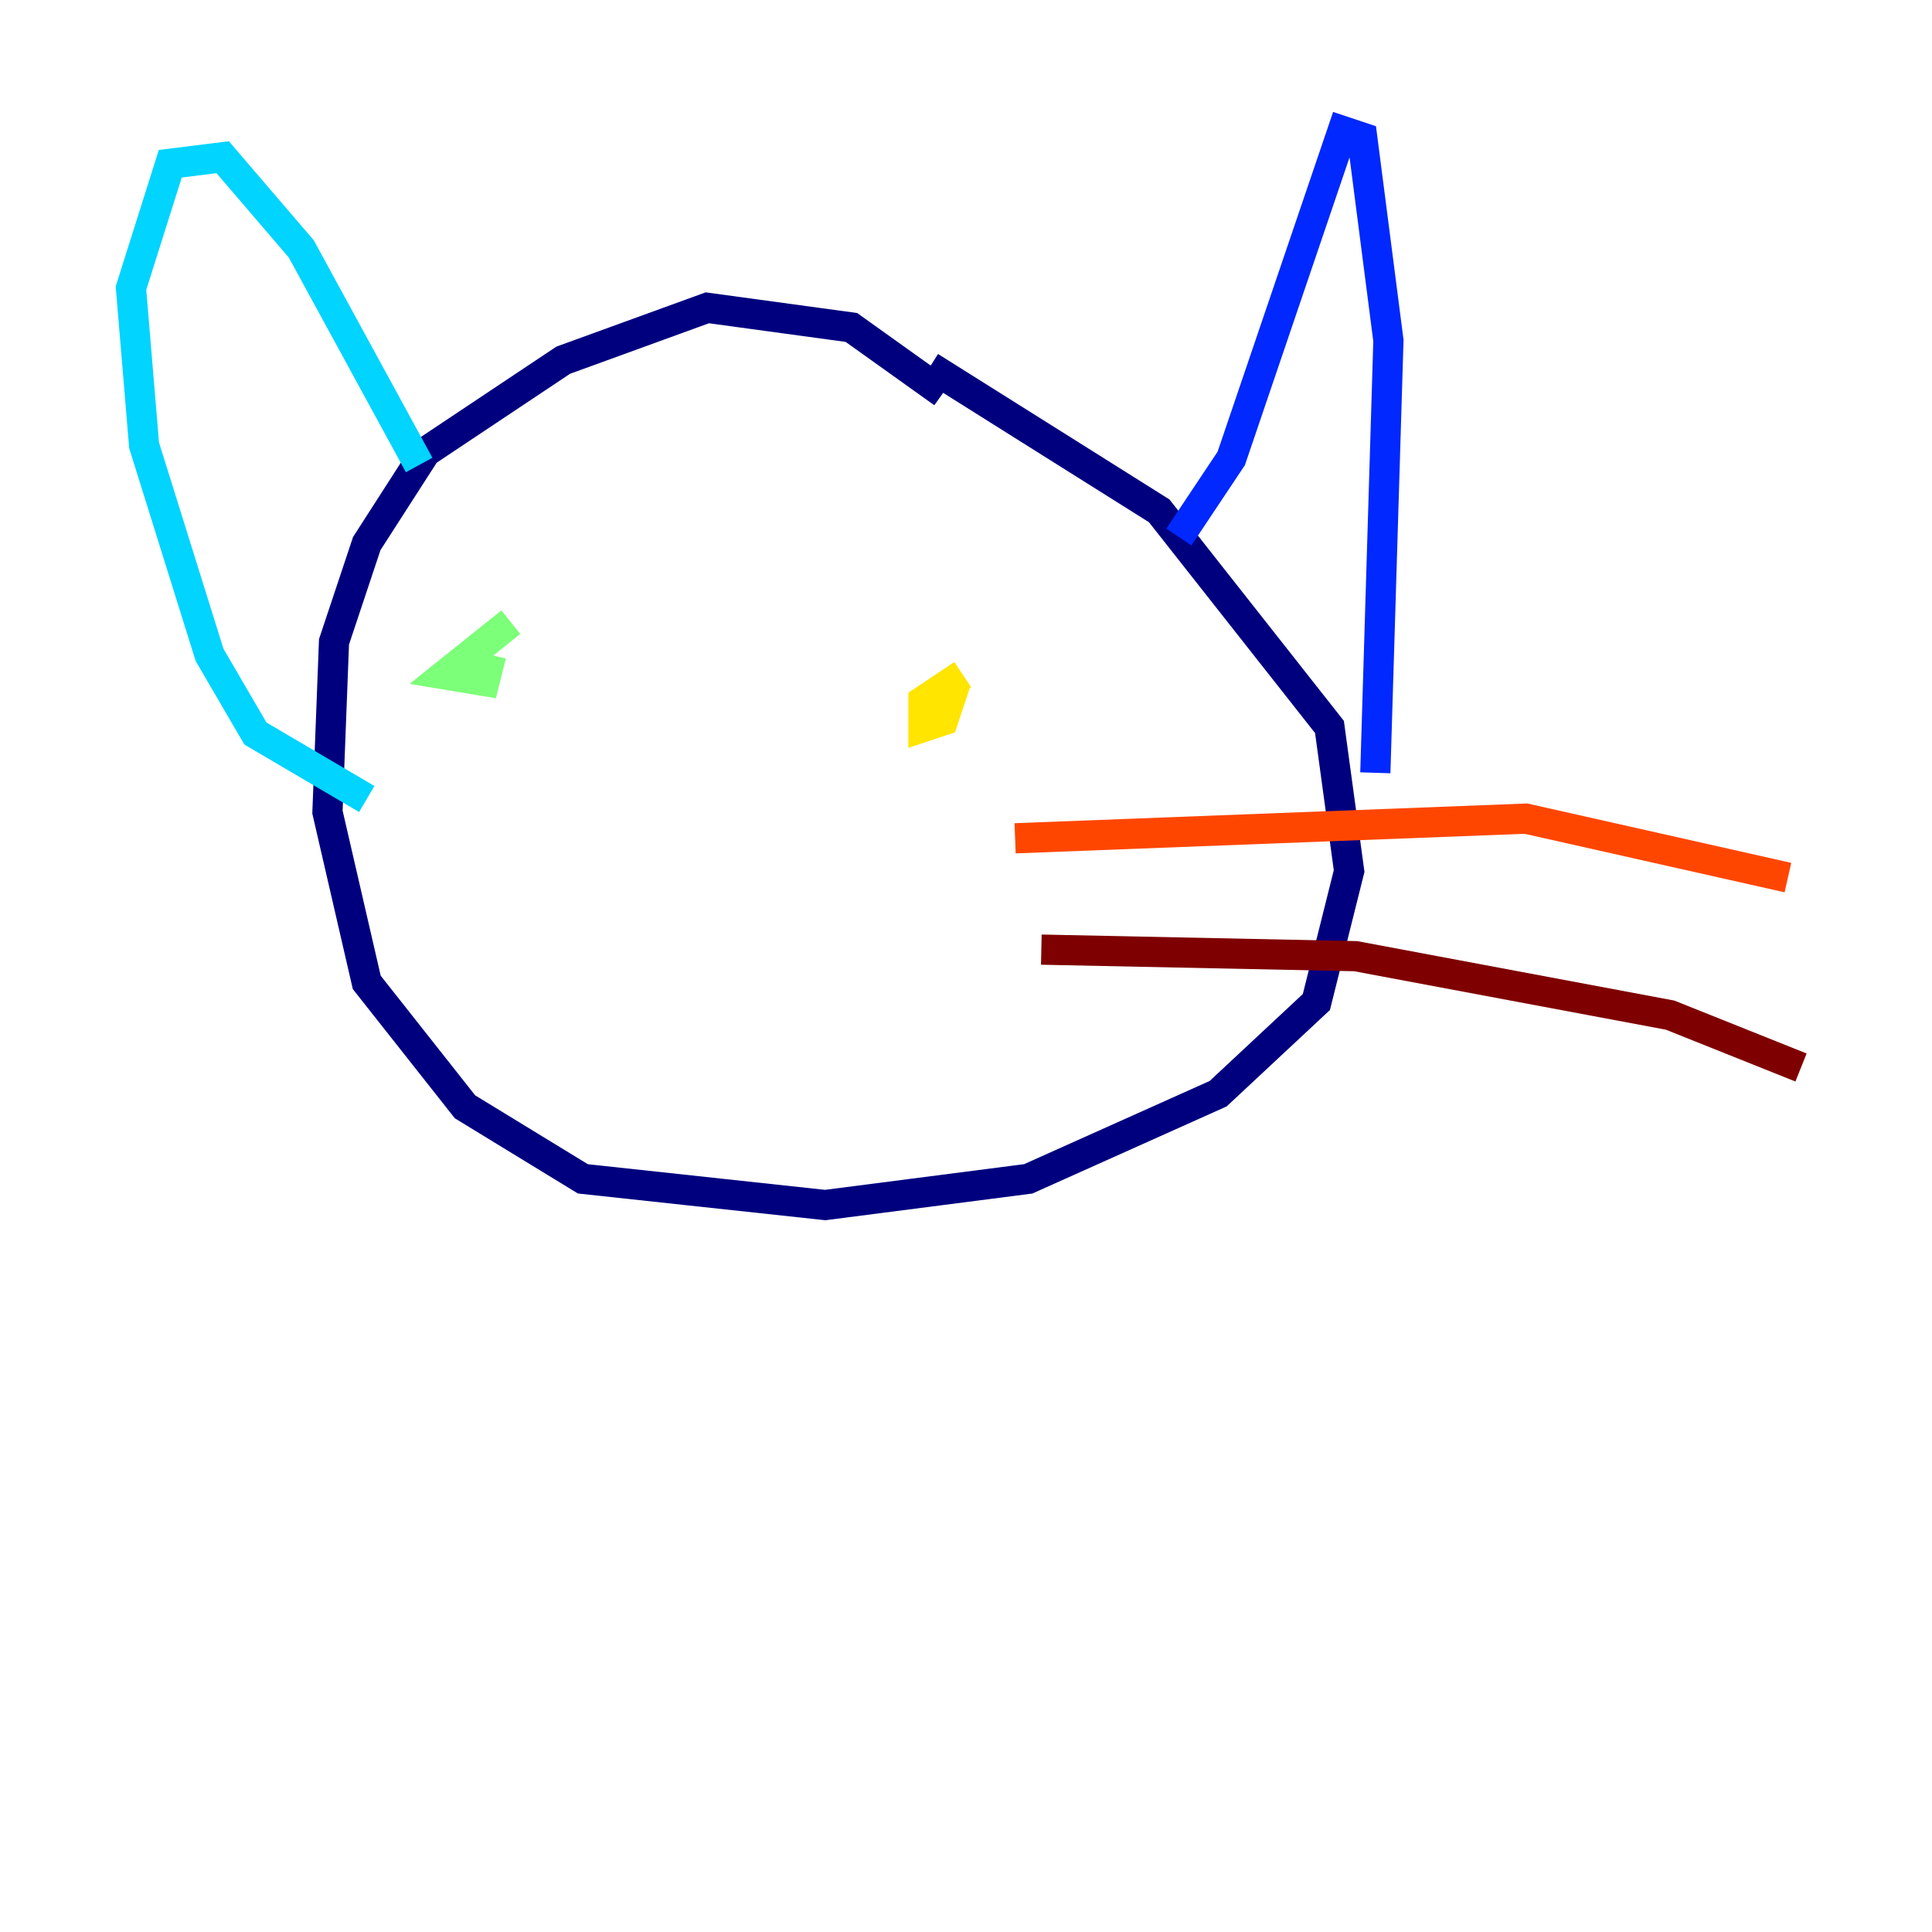 <?xml version="1.0" encoding="utf-8" ?>
<svg baseProfile="tiny" height="128" version="1.2" viewBox="0,0,128,128" width="128" xmlns="http://www.w3.org/2000/svg" xmlns:ev="http://www.w3.org/2001/xml-events" xmlns:xlink="http://www.w3.org/1999/xlink"><defs /><polyline fill="none" points="62.481,26.034 56.407,21.695 46.861,20.393 37.315,23.864 28.203,29.939 24.298,36.014 22.129,42.522 21.695,53.803 24.298,65.085 30.807,73.329 38.617,78.102 54.671,79.837 68.122,78.102 80.705,72.461 87.214,66.386 89.383,57.709 88.081,48.163 76.8,33.844 61.614,24.298" stroke="#00007f" stroke-width="2" /><polyline fill="none" points="78.102,35.58 81.573,30.373 88.949,8.678 90.251,9.112 91.986,22.563 91.119,51.2" stroke="#0028ff" stroke-width="2" /><polyline fill="none" points="27.77,30.807 19.959,16.488 14.752,10.414 11.281,10.848 8.678,19.091 9.546,29.505 13.885,43.39 16.922,48.597 24.298,52.936" stroke="#00d4ff" stroke-width="2" /><polyline fill="none" points="33.844,41.22 29.505,44.691 32.108,45.125 32.542,43.39" stroke="#7cff79" stroke-width="2" /><polyline fill="none" points="63.783,44.691 61.18,46.427 61.18,48.163 62.481,47.729 63.349,45.125" stroke="#ffe500" stroke-width="2" /><polyline fill="none" points="67.254,55.539 101.098,54.237 118.454,58.142" stroke="#ff4600" stroke-width="2" /><polyline fill="none" points="68.99,62.915 89.817,63.349 110.644,67.254 119.322,70.725" stroke="#7f0000" stroke-width="2" /></svg>